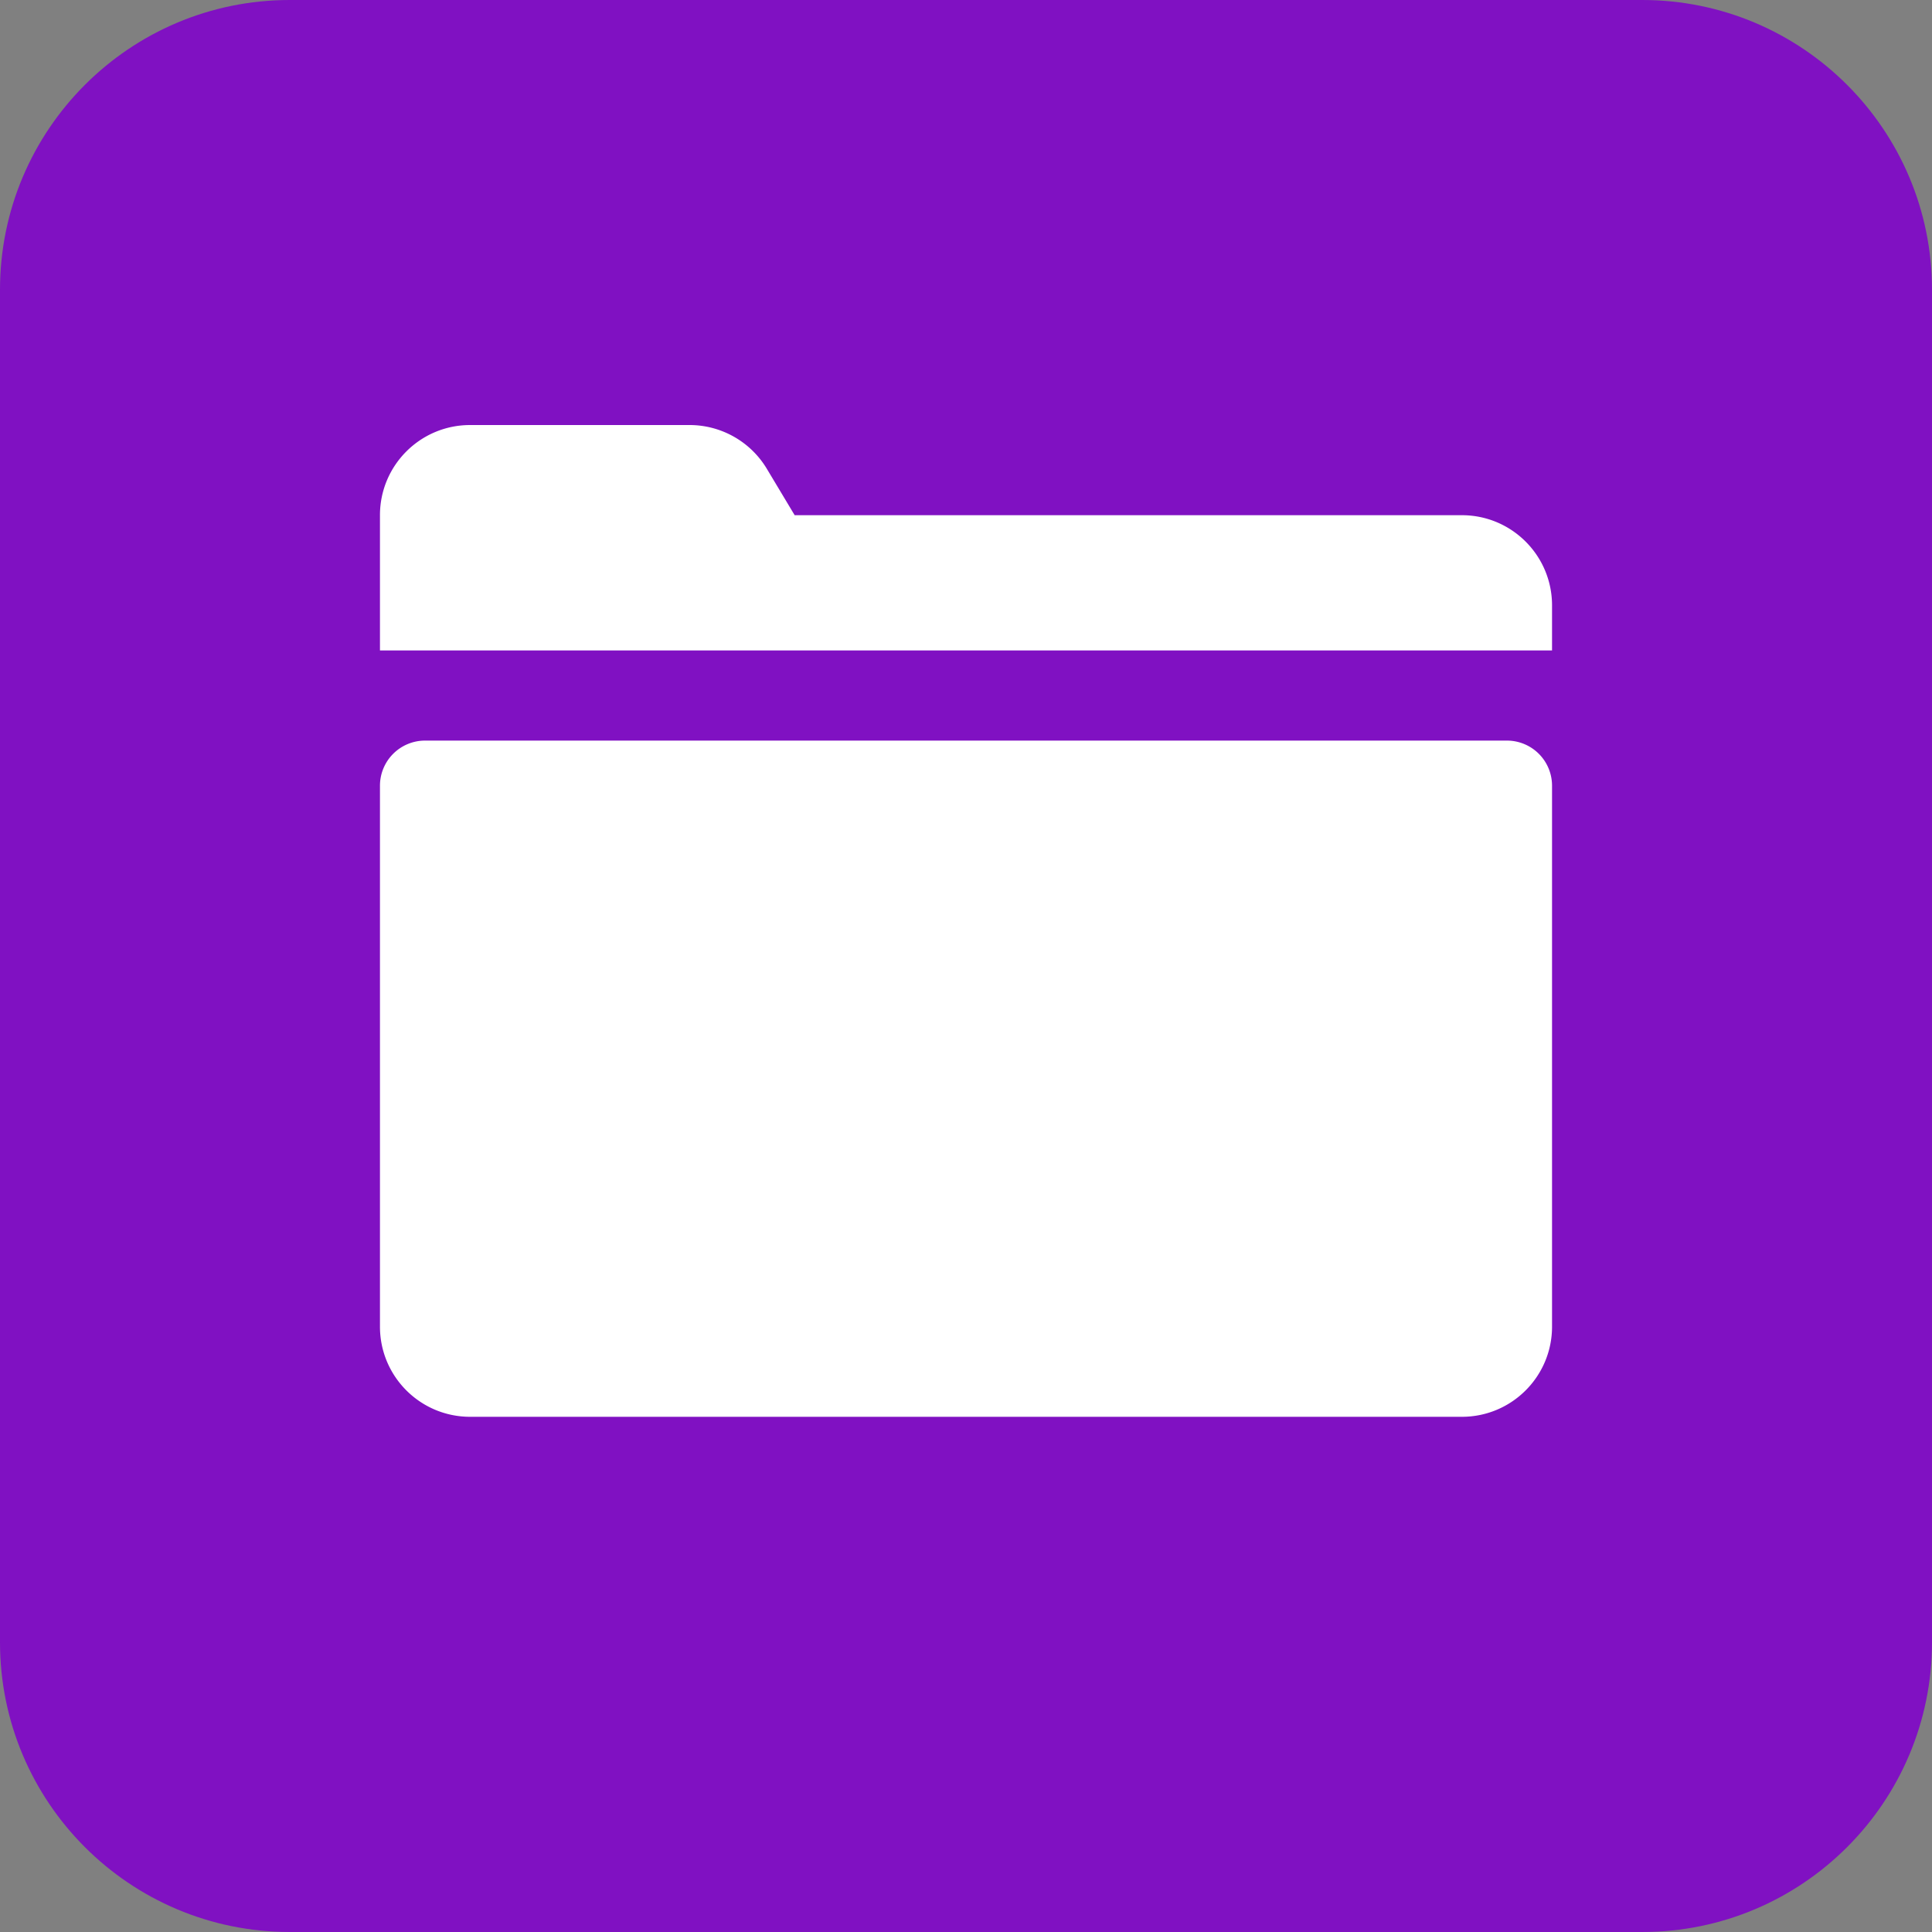 <svg xmlns="http://www.w3.org/2000/svg" width="72" height="72" viewBox="0 0 256 256"><rect x="0" y="0" width="256" height="256" fill="#808080" stroke="none"/><g stroke-miterlimit="10" font-family="none" font-size="none" font-weight="none" text-anchor="none"><path fill="none" fill-opacity="0" d="M-54.857 310.857V-54.857h365.714v365.714z" style="mix-blend-mode:normal" transform="matrix(.7 0 0 .7 38.4 38.4)"/><path fill="#8011c2" d="M0 310.857c-30.297 0-54.857-24.56-54.857-54.857V0c0-30.297 24.56-54.857 54.857-54.857h256c30.297 0 54.857 24.56 54.857 54.857v256c0 30.297-24.56 54.857-54.857 54.857z" style="mix-blend-mode:normal" transform="matrix(.7 0 0 .7 38.4 38.4)"/><g fill="none" style="mix-blend-mode:normal"><path d="M38.4 217.6V38.4h179.2v179.2z"/><path fill="#fff" d="M62.293 56.32c-6.6 0-11.946 5.346-11.946 11.947v17.92H205.653v-5.974c0-6.6-5.346-11.946-11.946-11.946h-88.41l-3.687-6.149a11.942 11.942 0 0 0-10.243-5.798zM56.32 98.133a5.976 5.976 0 0 0-5.973 5.974v71.68c0 6.6 5.346 11.946 11.946 11.946h131.414c6.6 0 11.946-5.346 11.946-11.946v-71.68a5.976 5.976 0 0 0-5.973-5.974z"/></g></g></svg>